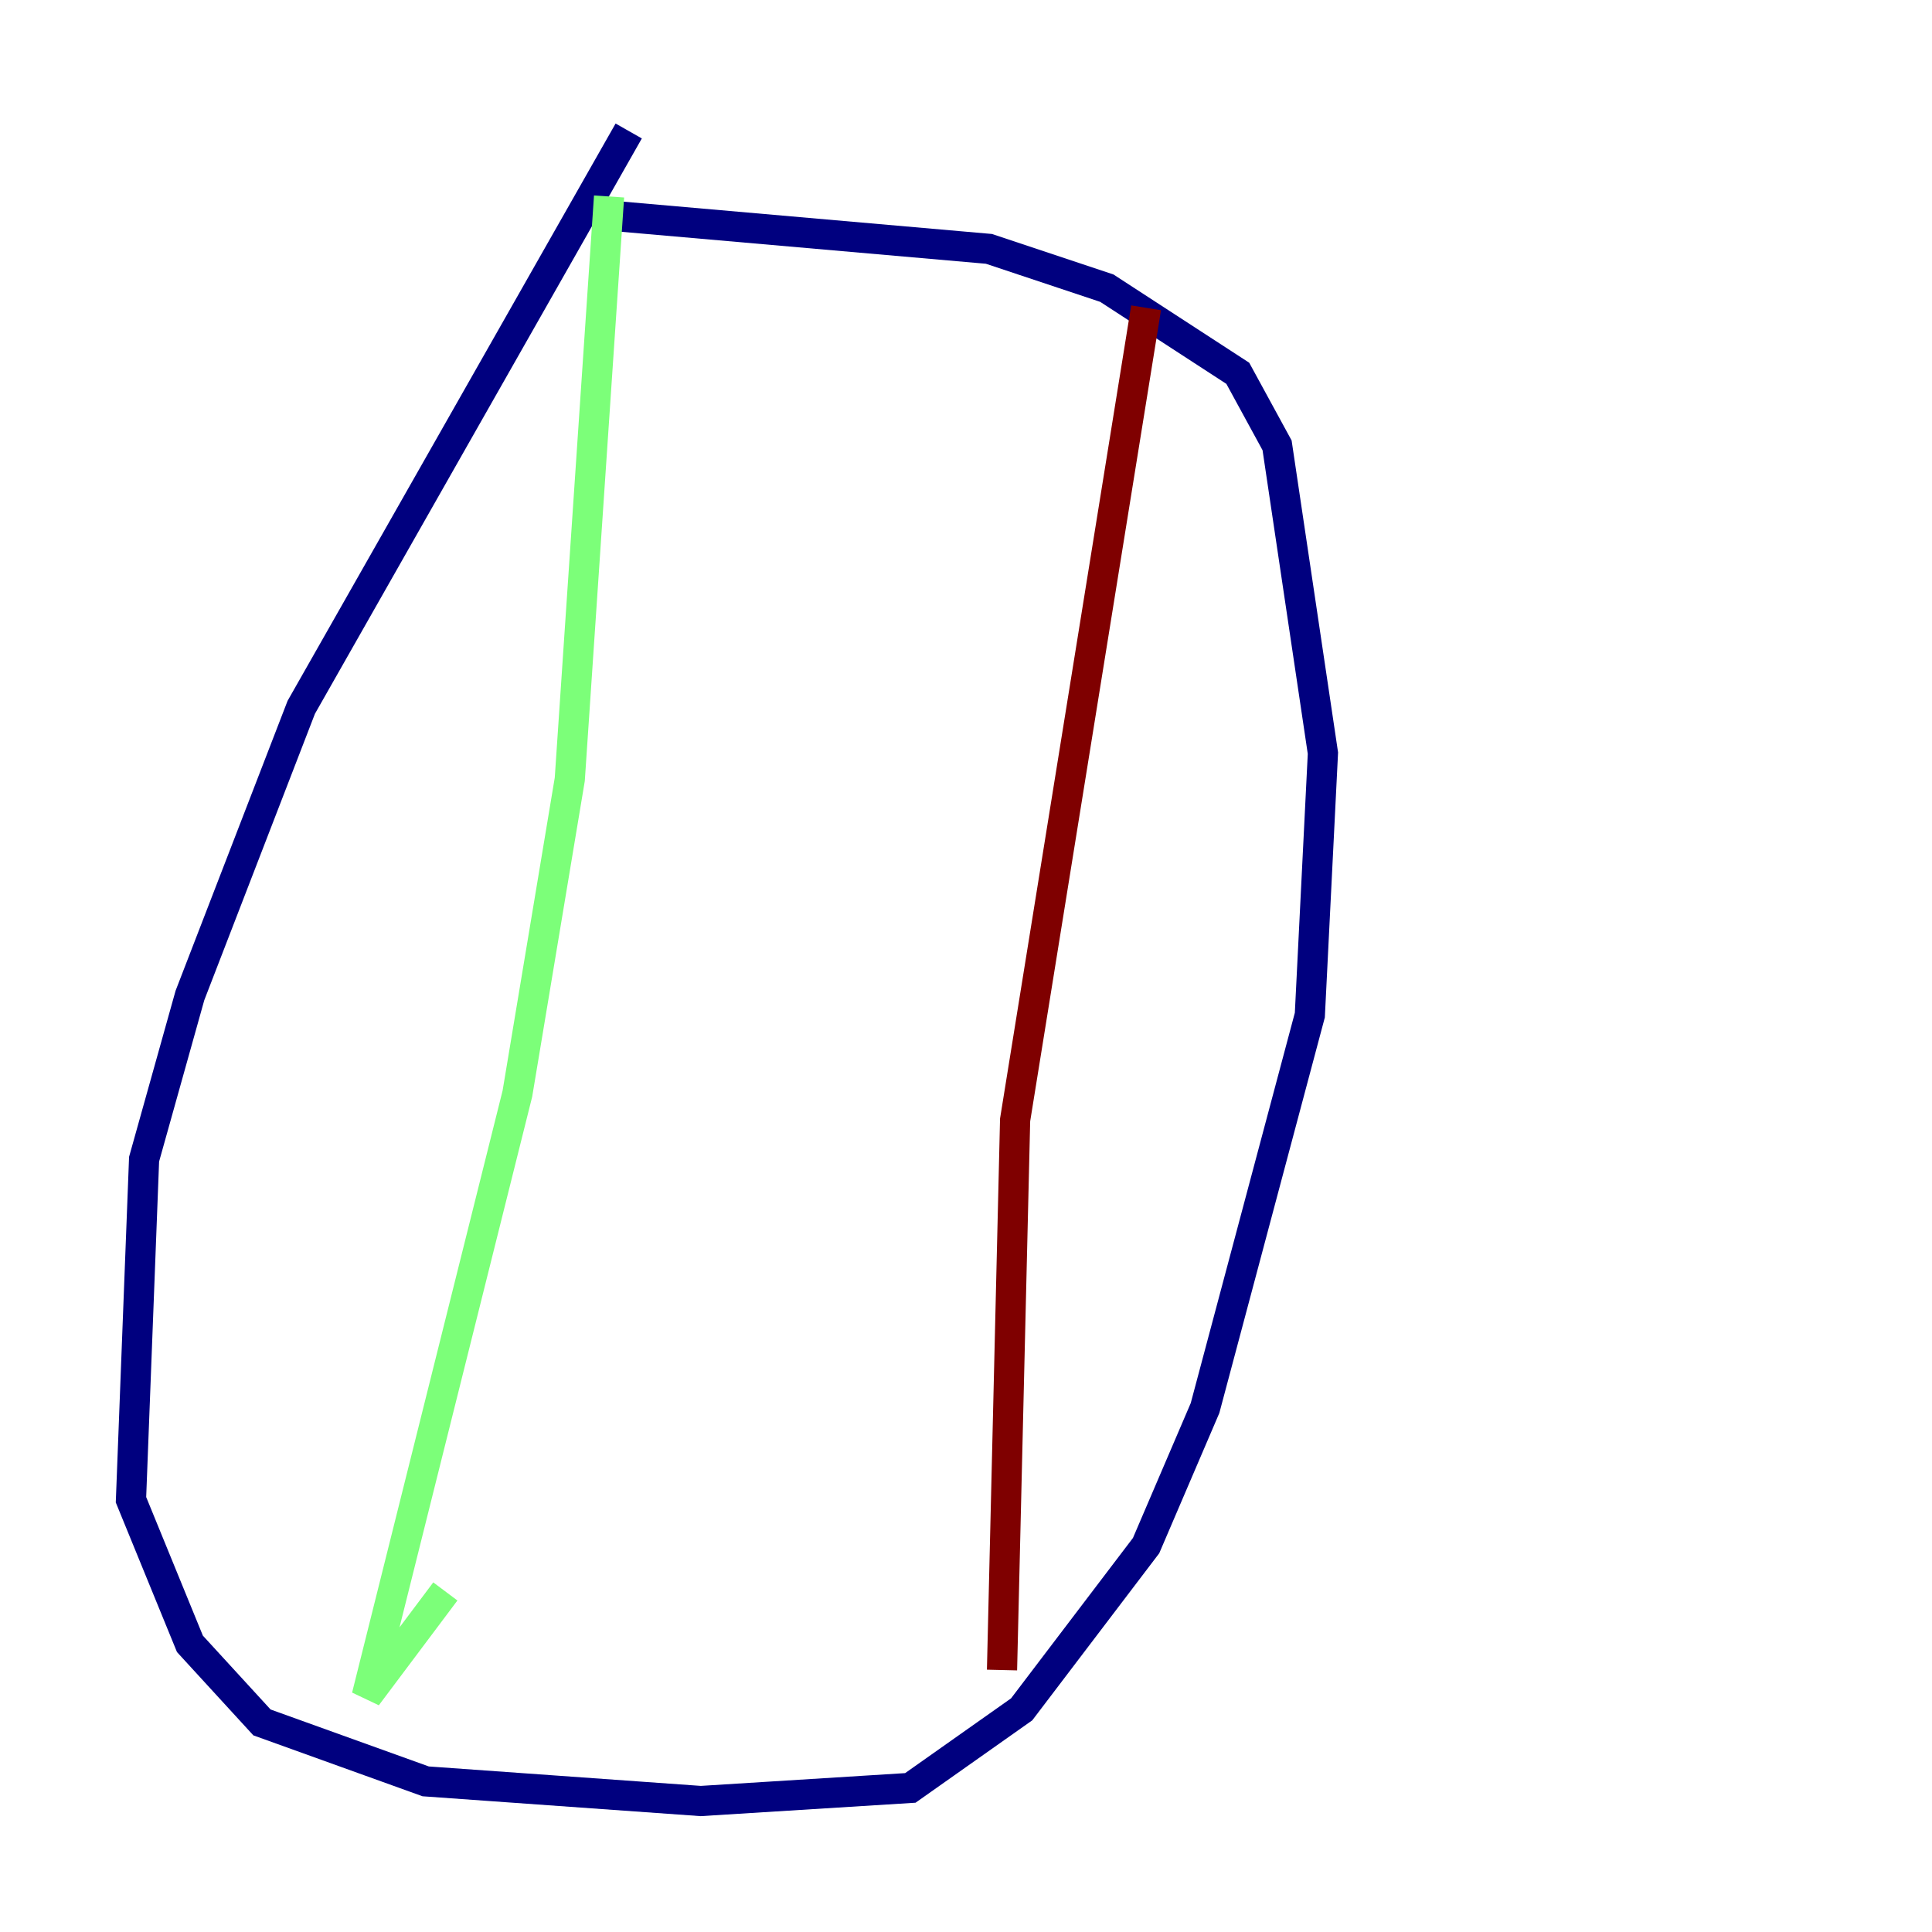 <?xml version="1.0" encoding="utf-8" ?>
<svg baseProfile="tiny" height="128" version="1.2" viewBox="0,0,128,128" width="128" xmlns="http://www.w3.org/2000/svg" xmlns:ev="http://www.w3.org/2001/xml-events" xmlns:xlink="http://www.w3.org/1999/xlink"><defs /><polyline fill="none" points="41.654,8.678 19.959,46.861 12.583,65.953 9.546,76.8 8.678,99.363 12.583,108.909 17.356,114.115 28.203,118.02 46.427,119.322 60.312,118.454 67.688,113.248 75.932,102.4 79.837,93.288 86.78,67.254 87.647,49.898 84.61,29.505 82.007,24.732 73.329,19.091 65.519,16.488 40.786,14.319" stroke="#00007f" stroke-width="2" /><polyline fill="none" points="40.352,13.017 37.749,51.634 34.278,72.461 24.298,112.38 29.505,105.437" stroke="#7cff79" stroke-width="2" /><polyline fill="none" points="75.932,20.393 67.254,74.197 66.386,110.644" stroke="#7f0000" stroke-width="2" /></svg>